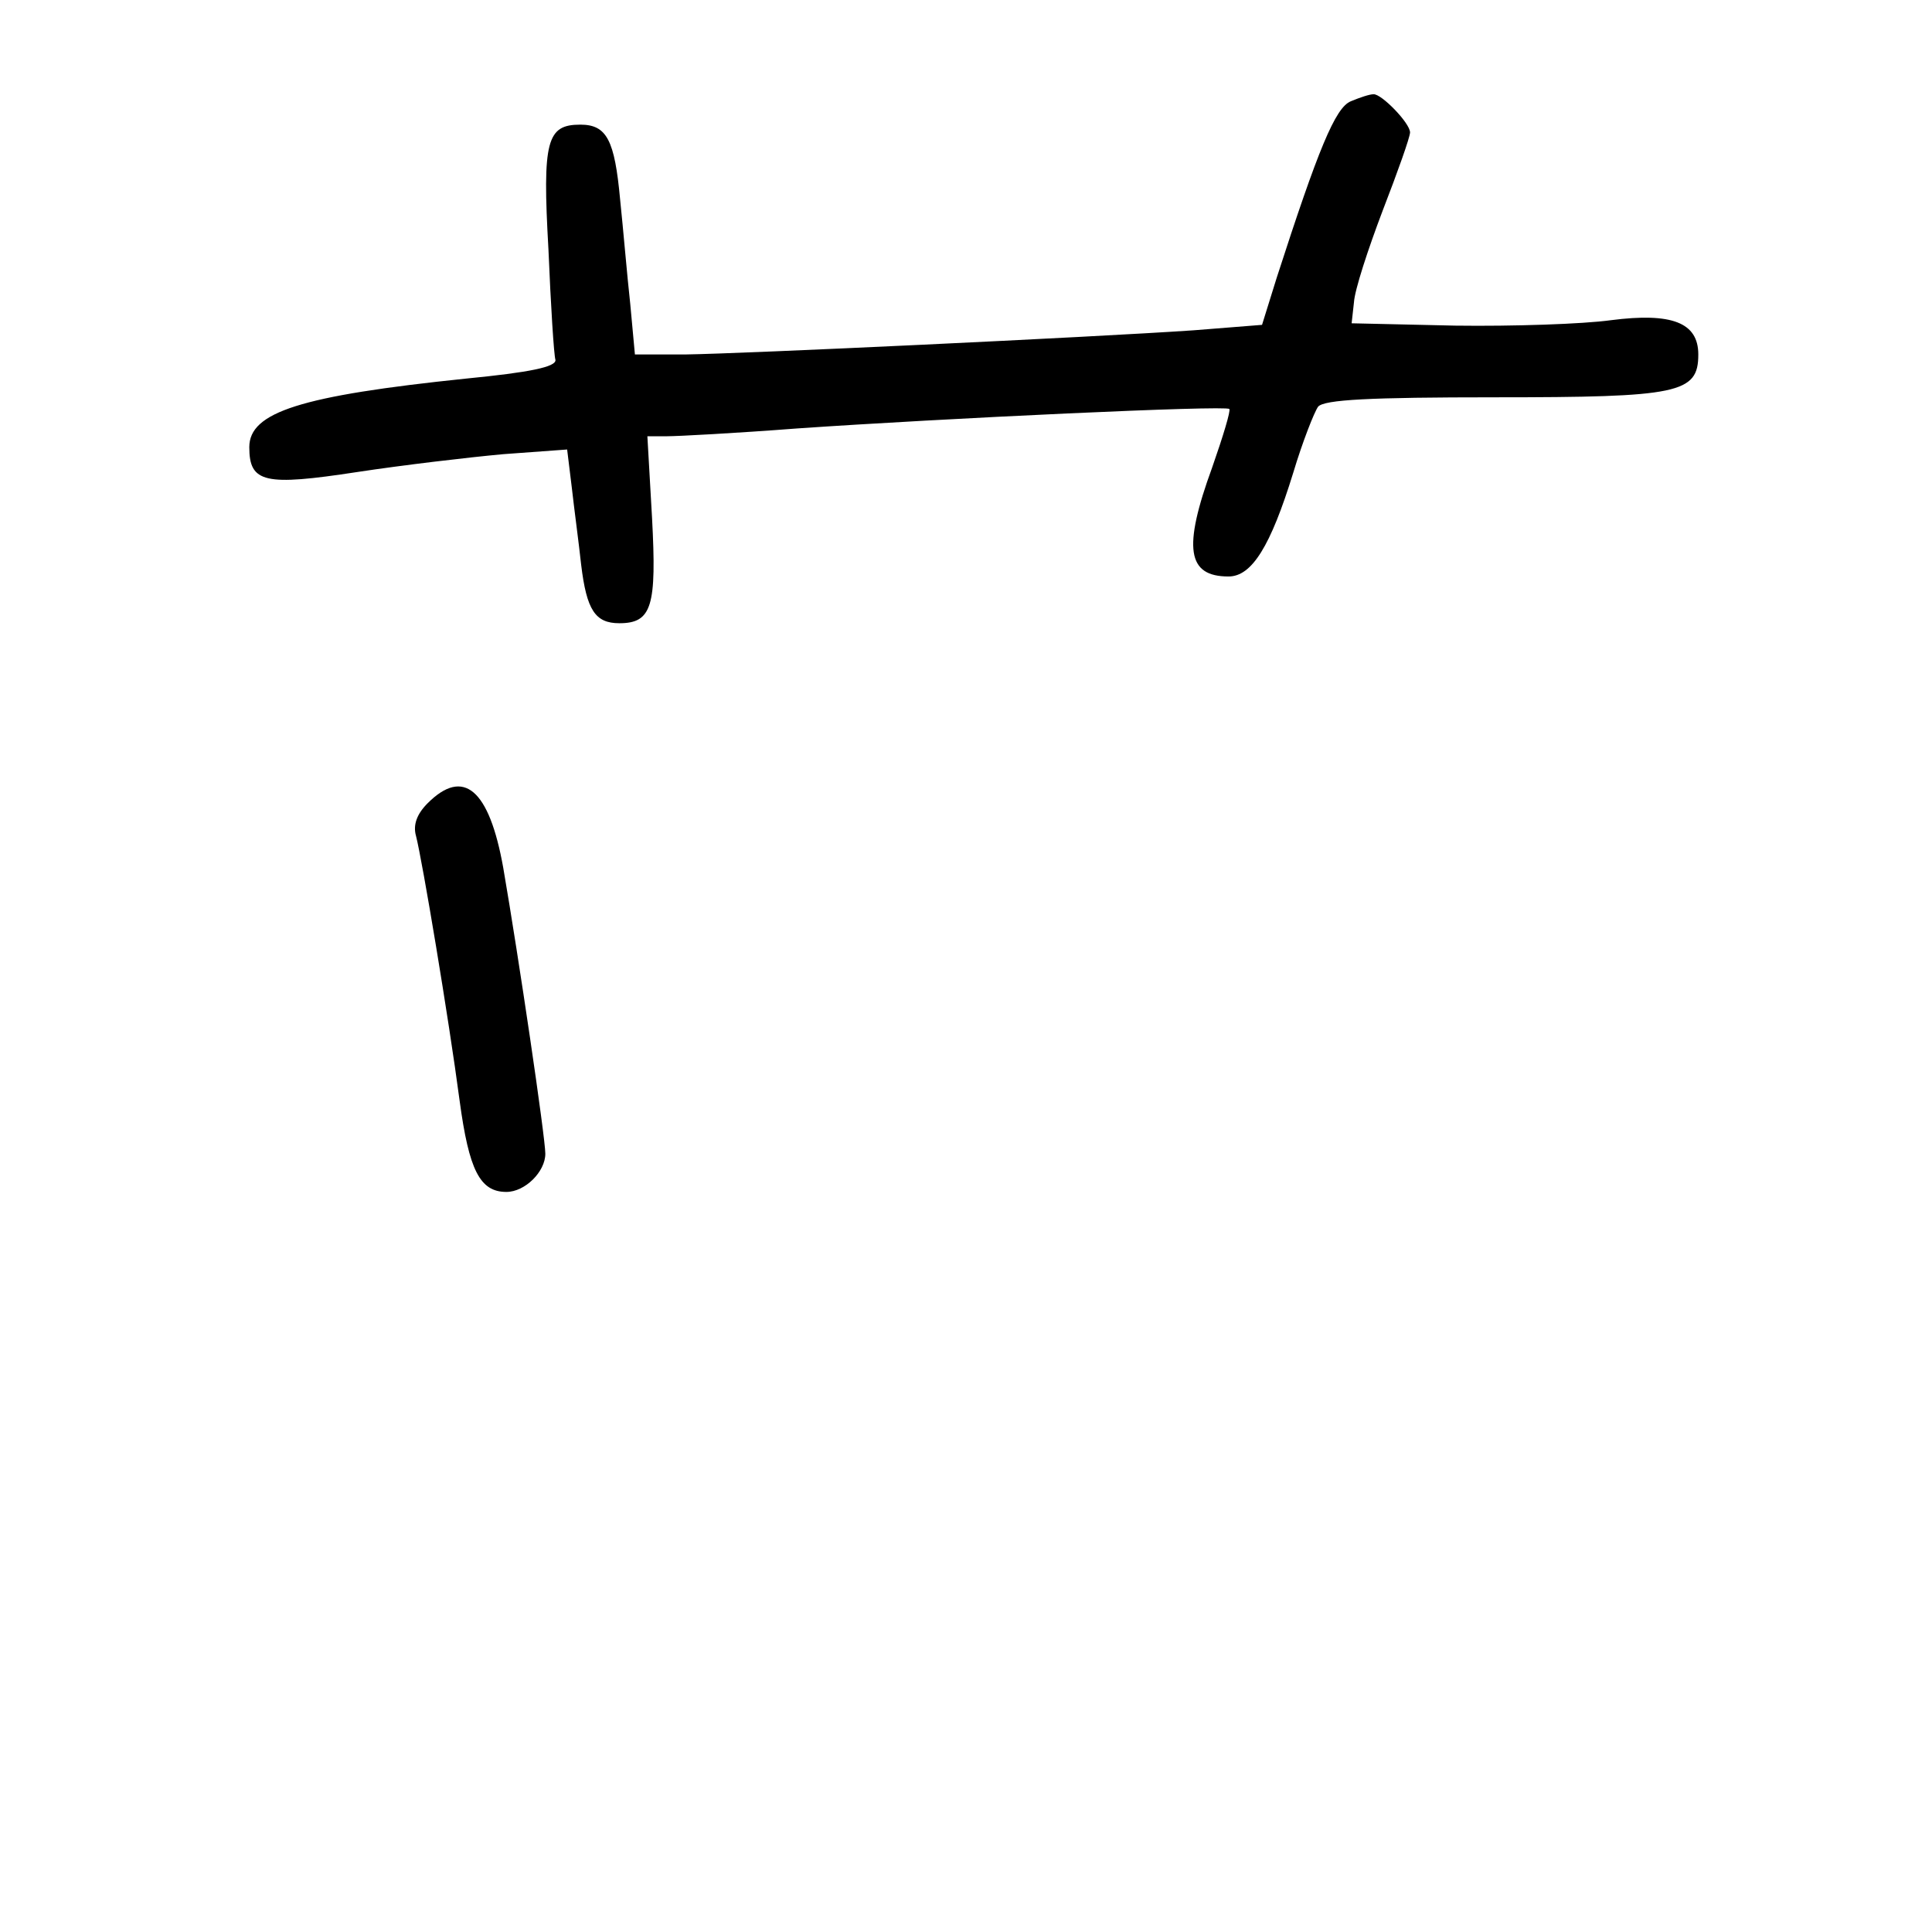 <?xml version="1.0" standalone="no"?>
<!DOCTYPE svg PUBLIC "-//W3C//DTD SVG 20010904//EN"
 "http://www.w3.org/TR/2001/REC-SVG-20010904/DTD/svg10.dtd">
<svg version="1.0" xmlns="http://www.w3.org/2000/svg"
 width="248pt" height="248pt" viewBox="0 0 248 248"
 preserveAspectRatio="xMidYMid meet">
<g transform="translate(0,248) scale(0.1,-0.1)"
fill="#000000" stroke="none">
<path d="M1734 2350 c-20 -8 -42 -62 -95 -226 l-19 -61 -88 -7 c-132 -9 -578
-30 -652 -31 l-65 0 -6 65 c-4 36 -9 96 -13 134 -7 76 -17 96 -51 96 -43 0
-49 -20 -41 -160 3 -72 7 -136 9 -142 1 -9 -33 -16 -115 -24 -212 -22 -278
-43 -278 -88 0 -46 20 -50 138 -32 59 9 144 19 188 23 l82 6 6 -49 c3 -27 9
-71 12 -99 7 -58 18 -75 49 -75 42 0 48 22 42 135 l-6 105 25 0 c14 0 89 4
167 10 188 13 551 30 555 25 2 -2 -8 -35 -22 -75 -38 -104 -32 -140 21 -140
30 0 54 39 83 133 12 40 27 78 32 85 8 9 66 12 227 12 236 0 261 5 261 55 0
41 -34 54 -112 44 -36 -5 -126 -8 -200 -7 l-133 3 3 27 c1 16 18 68 37 118 19
49 35 94 35 100 0 12 -37 50 -47 49 -5 0 -17 -4 -29 -9z"/>
<path d="M549 1449 c-14 -14 -19 -28 -15 -42 8 -31 42 -234 56 -340 12 -89 26
-117 60 -117 24 0 50 26 50 49 0 21 -34 251 -54 367 -18 101 -51 129 -97 83z"/>
</g>
</svg>
